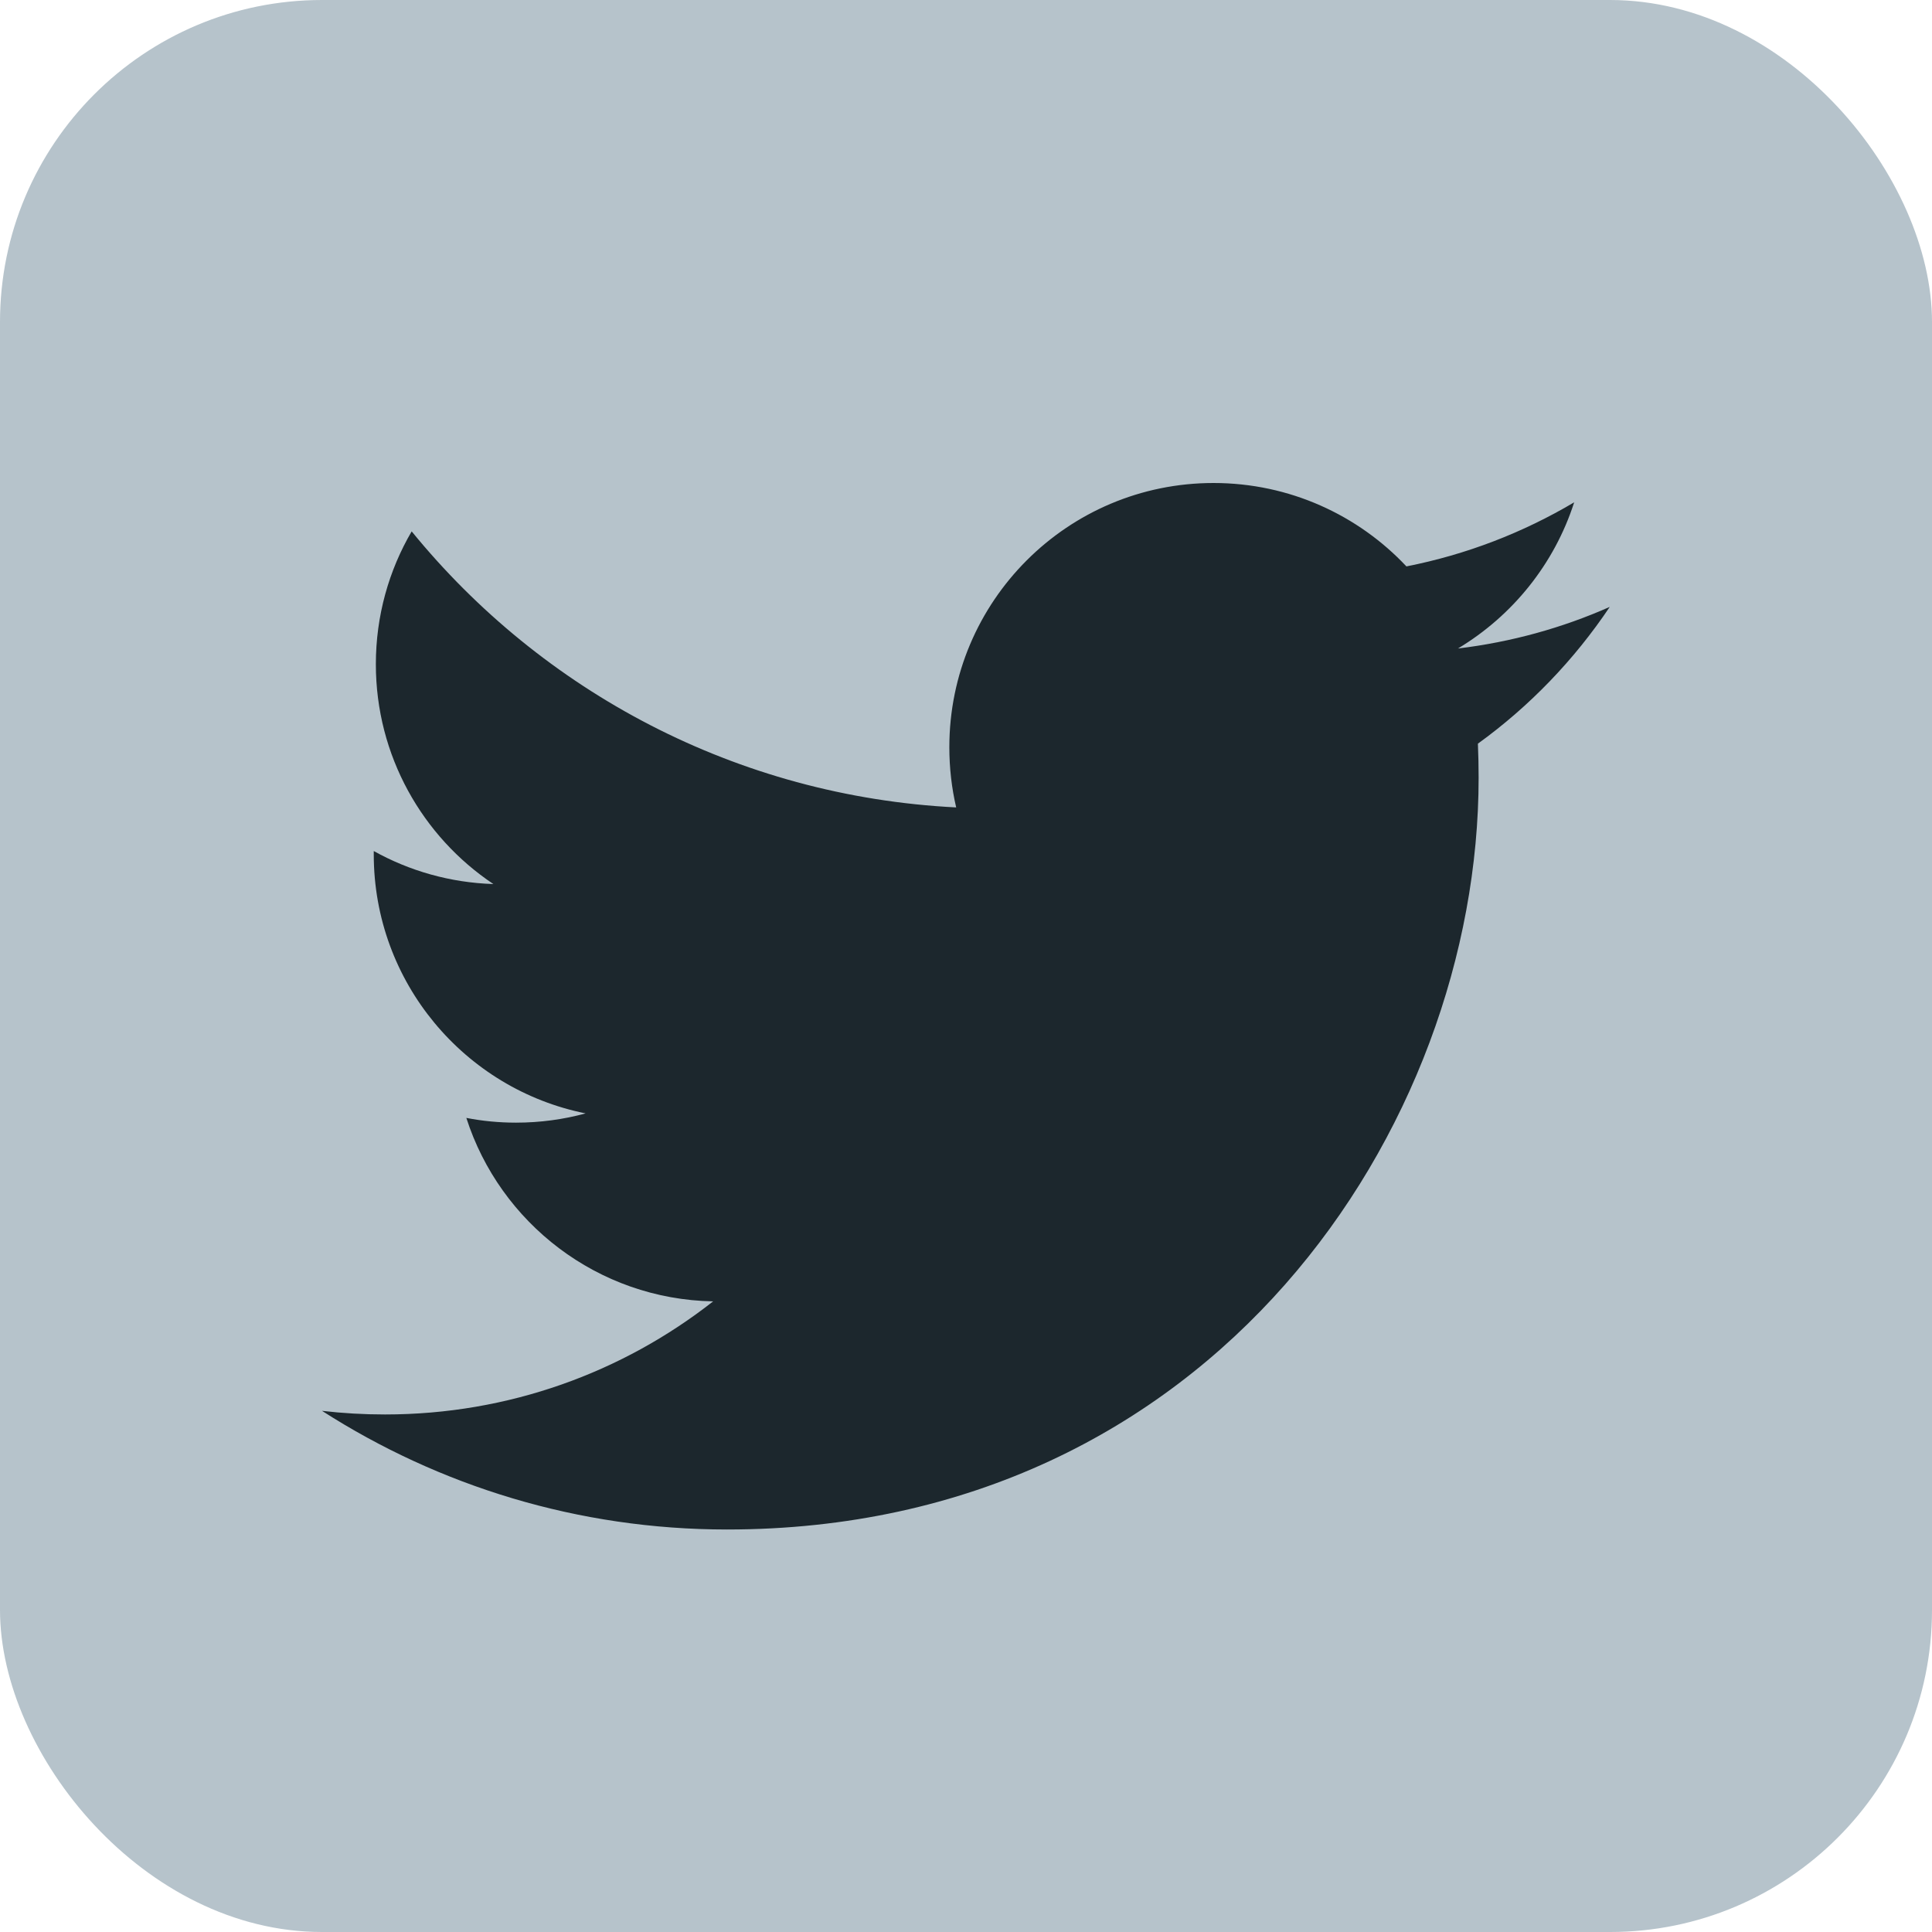 <svg width="24" height="24" viewBox="0 0 24 24" fill="none" xmlns="http://www.w3.org/2000/svg">
<rect width="24" height="24" rx="4" fill="#B6C3CB"/>
<path d="M19.997 7.539C19.408 7.8 18.775 7.976 18.111 8.056C18.789 7.649 19.309 7.006 19.555 6.24C18.921 6.616 18.218 6.889 17.471 7.036C16.872 6.399 16.019 6 15.075 6C13.262 6 11.793 7.469 11.793 9.282C11.793 9.539 11.822 9.79 11.878 10.03C9.15 9.893 6.732 8.586 5.114 6.601C4.831 7.085 4.669 7.649 4.669 8.251C4.669 9.389 5.249 10.394 6.129 10.982C5.591 10.965 5.085 10.818 4.643 10.572C4.643 10.585 4.643 10.599 4.643 10.613C4.643 12.203 5.774 13.53 7.275 13.831C7 13.906 6.71 13.946 6.41 13.946C6.199 13.946 5.993 13.926 5.793 13.887C6.211 15.191 7.423 16.14 8.859 16.166C7.736 17.047 6.32 17.571 4.783 17.571C4.518 17.571 4.257 17.556 4 17.526C5.452 18.457 7.177 19 9.031 19C15.067 19 18.368 13.999 18.368 9.662C18.368 9.52 18.365 9.379 18.359 9.238C19 8.775 19.556 8.197 19.997 7.539Z" fill="#1C272D"/>
</svg>
